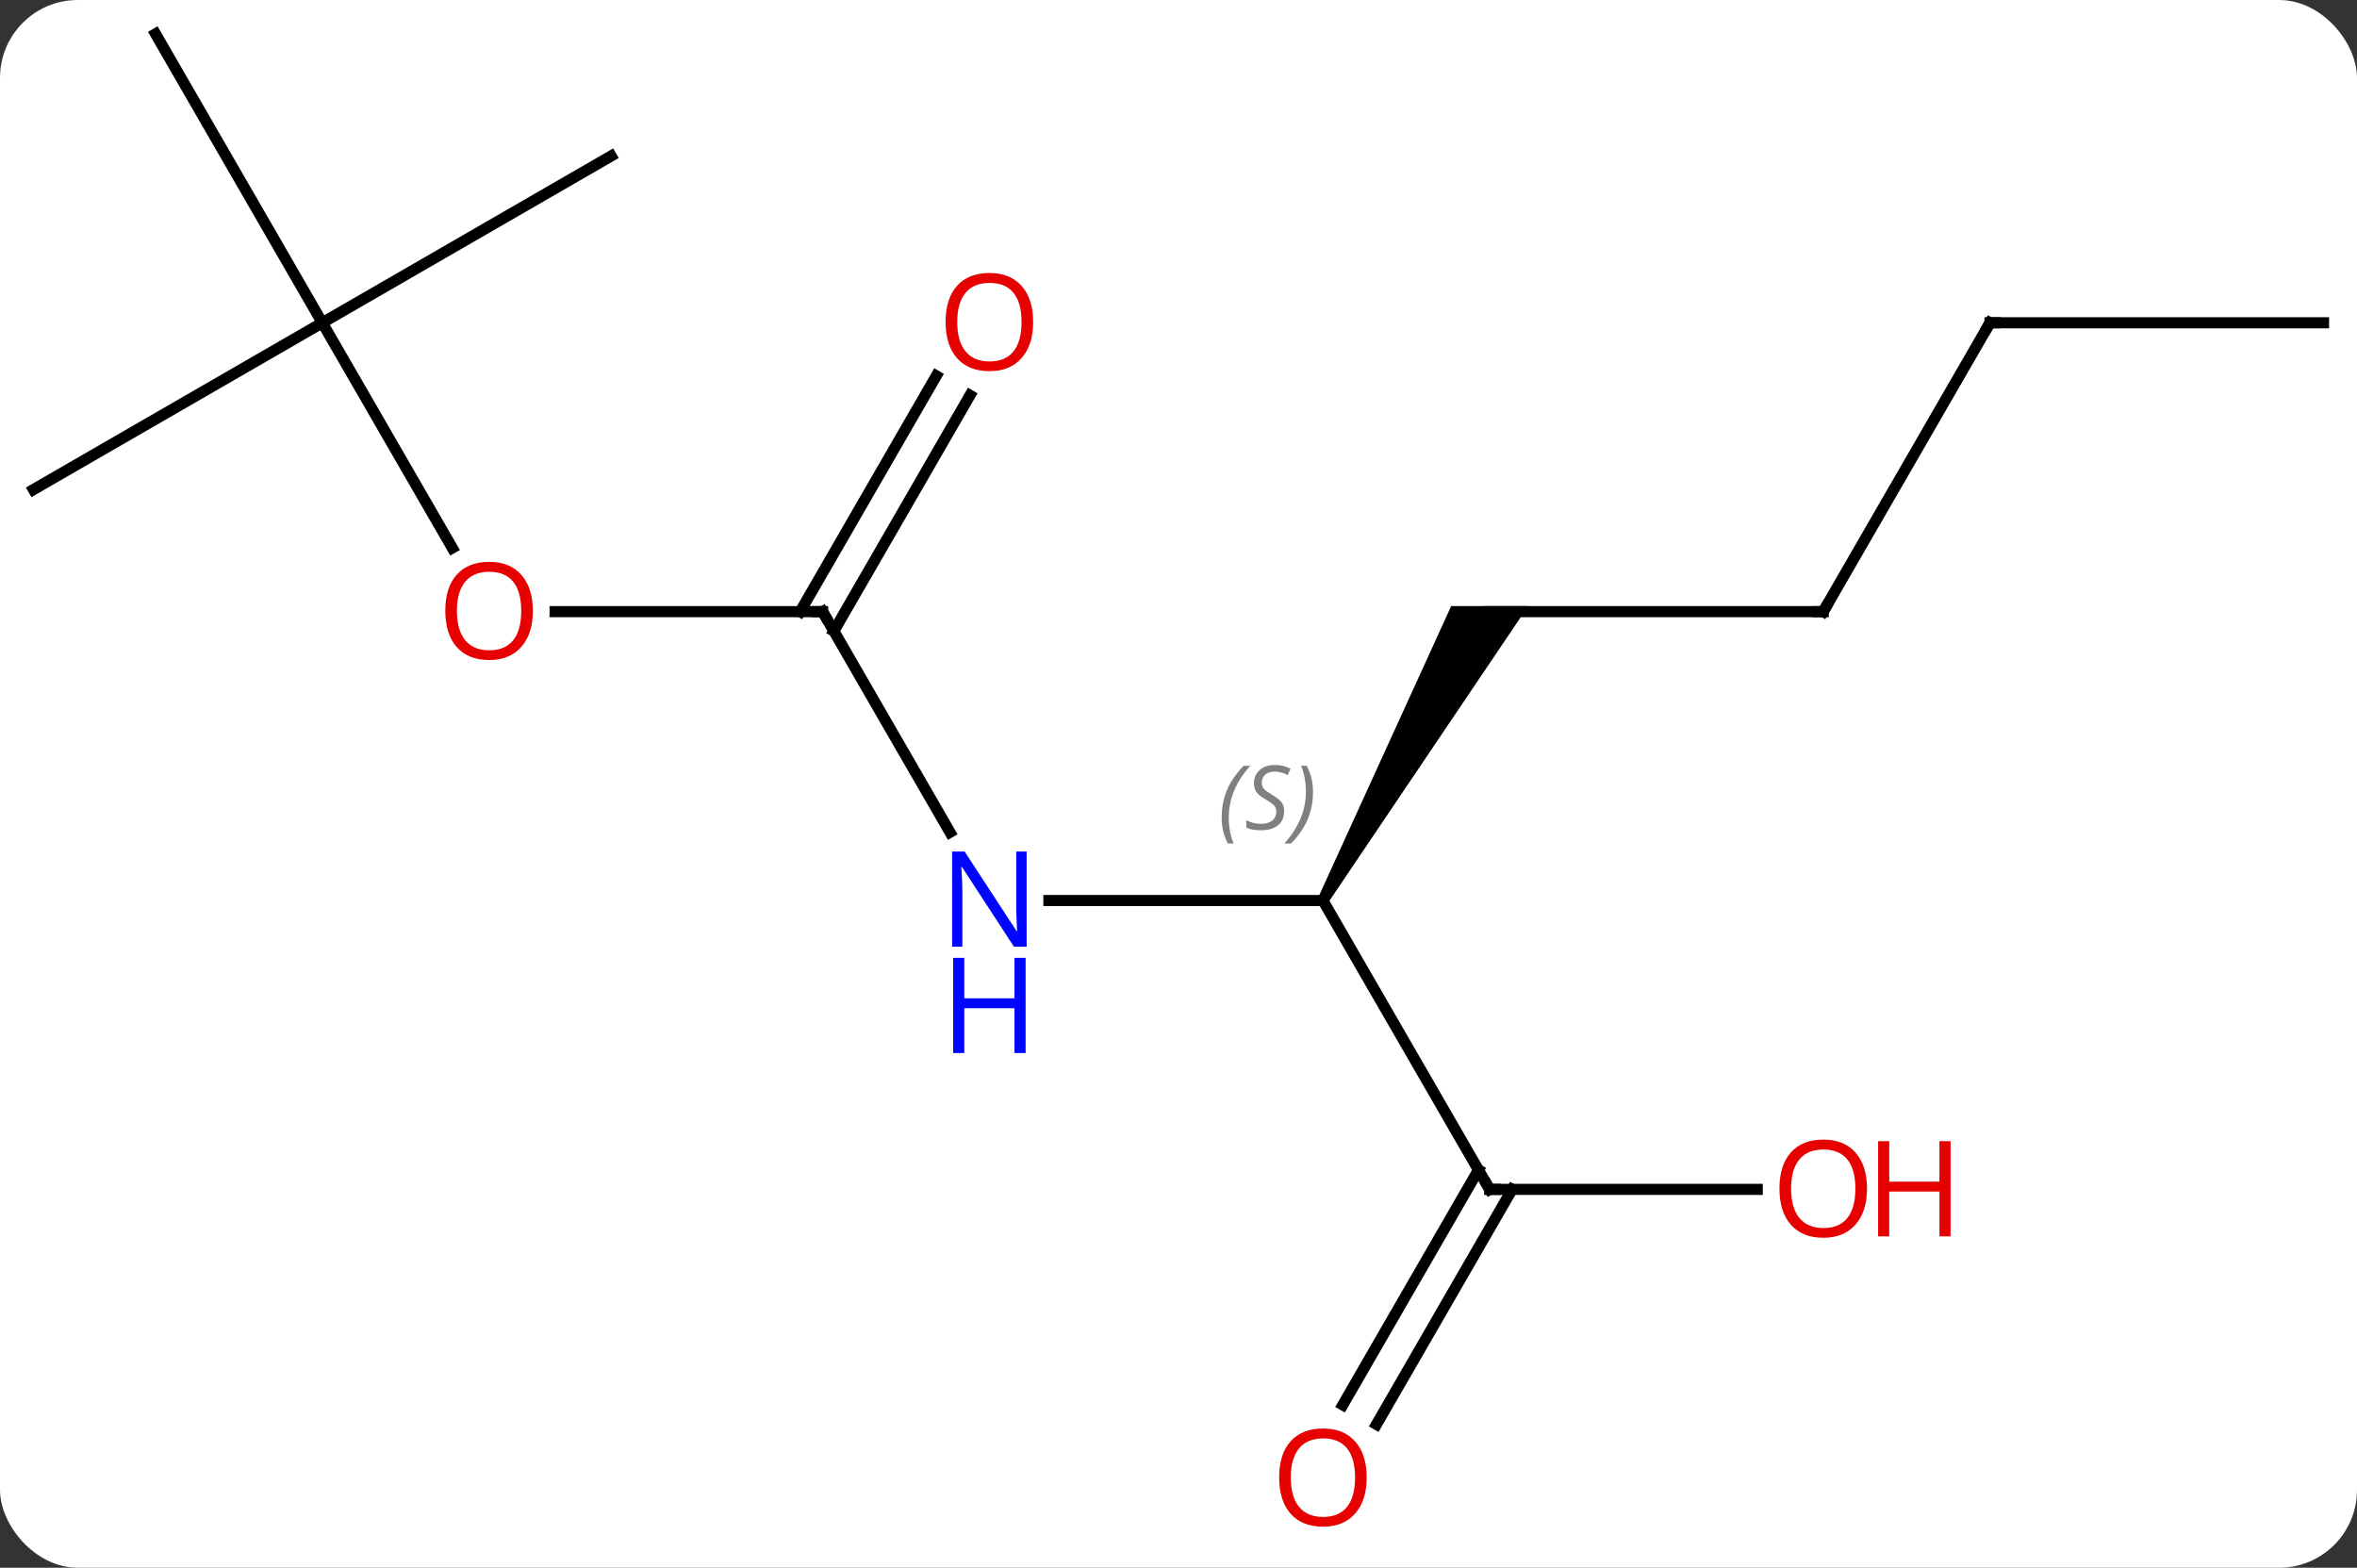 <svg width="212" viewBox="0 0 212 141" style="fill-opacity:1; color-rendering:auto; color-interpolation:auto; text-rendering:auto; stroke:black; stroke-linecap:square; stroke-miterlimit:10; shape-rendering:auto; stroke-opacity:1; fill:black; stroke-dasharray:none; font-weight:normal; stroke-width:1; font-family:'Open Sans'; font-style:normal; stroke-linejoin:miter; font-size:12; stroke-dashoffset:0; image-rendering:auto;" height="141" class="cas-substance-image" xmlns:xlink="http://www.w3.org/1999/xlink" xmlns="http://www.w3.org/2000/svg"><rect x="0" y="0" width="212" height="141" fill="#333333" stroke="none"/><svg class="cas-substance-single-component"><rect y="0" x="0" width="212" stroke="none" ry="7" rx="7" height="141" fill="white" class="cas-substance-group"/><svg y="0" x="0" width="212" viewBox="0 0 212 141" style="fill:black;" height="141" class="cas-substance-single-component-image"><svg><g><g transform="translate(106,68)" style="text-rendering:geometricPrecision; color-rendering:optimizeQuality; color-interpolation:linearRGB; stroke-linecap:butt; image-rendering:optimizeQuality;"><line y2="12.99" y1="12.99" x2="-11.658" x1="12.99" style="fill:none;"/><path style="stroke:none;" d="M13.423 13.24 L12.557 12.74 L24.526 -13.49 L31.454 -13.49 Z"/><line y2="38.97" y1="12.99" x2="27.99" x1="12.99" style="fill:none;"/><line y2="-12.99" y1="6.852" x2="-32.01" x1="-20.554" style="fill:none;"/><line y2="-12.99" y1="-12.99" x2="57.99" x1="27.99" style="fill:none;"/><line y2="38.97" y1="38.97" x2="52.053" x1="27.99" style="fill:none;"/><line y2="58.356" y1="37.22" x2="14.778" x1="26.98" style="fill:none;"/><line y2="60.106" y1="38.97" x2="17.809" x1="30.011" style="fill:none;"/><line y2="-12.99" y1="-12.99" x2="-56.072" x1="-32.01" style="fill:none;"/><line y2="-32.447" y1="-11.24" x2="-18.755" x1="-31" style="fill:none;"/><line y2="-34.197" y1="-12.99" x2="-21.787" x1="-34.031" style="fill:none;"/><line y2="-38.97" y1="-12.99" x2="72.99" x1="57.99" style="fill:none;"/><line y2="-38.97" y1="-18.718" x2="-77.01" x1="-65.317" style="fill:none;"/><line y2="-38.97" y1="-38.97" x2="102.99" x1="72.99" style="fill:none;"/><line y2="-23.97" y1="-38.97" x2="-102.99" x1="-77.01" style="fill:none;"/><line y2="-64.953" y1="-38.97" x2="-92.01" x1="-77.01" style="fill:none;"/><line y2="-53.97" y1="-38.97" x2="-51.03" x1="-77.01" style="fill:none;"/></g><g transform="translate(106,68)" style="font-size:8.4px; fill:gray; text-rendering:geometricPrecision; image-rendering:optimizeQuality; color-rendering:optimizeQuality; font-family:'Open Sans'; font-style:italic; stroke:gray; color-interpolation:linearRGB;"><path style="stroke:none;" d="M3.882 5.533 Q3.882 4.205 4.351 3.08 Q4.819 1.955 5.851 0.876 L6.46 0.876 Q5.491 1.939 5.007 3.111 Q4.522 4.283 4.522 5.517 Q4.522 6.845 4.96 7.861 L4.444 7.861 Q3.882 6.83 3.882 5.533 ZM9.504 4.939 Q9.504 5.767 8.957 6.22 Q8.411 6.673 7.41 6.673 Q7.004 6.673 6.692 6.619 Q6.379 6.564 6.098 6.423 L6.098 5.767 Q6.723 6.095 7.426 6.095 Q8.051 6.095 8.426 5.798 Q8.801 5.502 8.801 4.986 Q8.801 4.673 8.598 4.447 Q8.395 4.22 7.832 3.892 Q7.239 3.564 7.012 3.236 Q6.785 2.908 6.785 2.455 Q6.785 1.72 7.301 1.259 Q7.817 0.798 8.661 0.798 Q9.036 0.798 9.371 0.876 Q9.707 0.955 10.082 1.127 L9.817 1.72 Q9.567 1.564 9.246 1.478 Q8.926 1.392 8.661 1.392 Q8.129 1.392 7.809 1.666 Q7.489 1.939 7.489 2.408 Q7.489 2.611 7.559 2.759 Q7.629 2.908 7.77 3.041 Q7.91 3.173 8.332 3.423 Q8.895 3.767 9.098 3.962 Q9.301 4.158 9.403 4.392 Q9.504 4.627 9.504 4.939 ZM12.099 3.22 Q12.099 4.548 11.622 5.681 Q11.146 6.814 10.13 7.861 L9.521 7.861 Q11.458 5.705 11.458 3.22 Q11.458 1.892 11.021 0.876 L11.536 0.876 Q12.099 1.939 12.099 3.22 Z"/></g><g transform="translate(106,68)" style="fill:rgb(0,5,255); text-rendering:geometricPrecision; color-rendering:optimizeQuality; image-rendering:optimizeQuality; font-family:'Open Sans'; stroke:rgb(0,5,255); color-interpolation:linearRGB;"><path style="stroke:none;" d="M-13.658 17.146 L-14.799 17.146 L-19.487 9.959 L-19.533 9.959 Q-19.44 11.224 -19.44 12.271 L-19.44 17.146 L-20.362 17.146 L-20.362 8.584 L-19.237 8.584 L-14.565 15.74 L-14.518 15.74 Q-14.518 15.584 -14.565 14.724 Q-14.612 13.865 -14.596 13.49 L-14.596 8.584 L-13.658 8.584 L-13.658 17.146 Z"/><path style="stroke:none;" d="M-13.752 26.709 L-14.752 26.709 L-14.752 22.677 L-19.268 22.677 L-19.268 26.709 L-20.268 26.709 L-20.268 18.146 L-19.268 18.146 L-19.268 21.787 L-14.752 21.787 L-14.752 18.146 L-13.752 18.146 L-13.752 26.709 Z"/></g><g transform="translate(106,68)" style="stroke-linecap:butt; text-rendering:geometricPrecision; color-rendering:optimizeQuality; image-rendering:optimizeQuality; font-family:'Open Sans'; color-interpolation:linearRGB; stroke-miterlimit:5;"><path style="fill:none;" d="M27.74 38.537 L27.99 38.97 L28.49 38.97"/><path style="fill:none;" d="M-31.76 -12.557 L-32.01 -12.99 L-32.51 -12.99"/><path style="fill:none;" d="M57.49 -12.99 L57.99 -12.99 L58.24 -13.423"/><path style="fill:rgb(230,0,0); stroke:none;" d="M61.928 38.9 Q61.928 40.962 60.888 42.142 Q59.849 43.322 58.006 43.322 Q56.115 43.322 55.084 42.157 Q54.053 40.993 54.053 38.884 Q54.053 36.79 55.084 35.642 Q56.115 34.493 58.006 34.493 Q59.865 34.493 60.896 35.665 Q61.928 36.837 61.928 38.9 ZM55.099 38.9 Q55.099 40.634 55.842 41.54 Q56.584 42.447 58.006 42.447 Q59.428 42.447 60.154 41.548 Q60.881 40.65 60.881 38.9 Q60.881 37.165 60.154 36.275 Q59.428 35.384 58.006 35.384 Q56.584 35.384 55.842 36.282 Q55.099 37.181 55.099 38.9 Z"/><path style="fill:rgb(230,0,0); stroke:none;" d="M69.443 43.197 L68.443 43.197 L68.443 39.165 L63.928 39.165 L63.928 43.197 L62.928 43.197 L62.928 34.634 L63.928 34.634 L63.928 38.275 L68.443 38.275 L68.443 34.634 L69.443 34.634 L69.443 43.197 Z"/><path style="fill:rgb(230,0,0); stroke:none;" d="M16.927 64.883 Q16.927 66.945 15.888 68.125 Q14.849 69.305 13.006 69.305 Q11.115 69.305 10.084 68.141 Q9.053 66.976 9.053 64.867 Q9.053 62.773 10.084 61.625 Q11.115 60.476 13.006 60.476 Q14.865 60.476 15.896 61.648 Q16.927 62.82 16.927 64.883 ZM10.099 64.883 Q10.099 66.617 10.842 67.523 Q11.584 68.43 13.006 68.43 Q14.428 68.43 15.154 67.531 Q15.881 66.633 15.881 64.883 Q15.881 63.148 15.154 62.258 Q14.428 61.367 13.006 61.367 Q11.584 61.367 10.842 62.266 Q10.099 63.164 10.099 64.883 Z"/><path style="fill:rgb(230,0,0); stroke:none;" d="M-58.072 -13.06 Q-58.072 -10.998 -59.112 -9.818 Q-60.151 -8.638 -61.994 -8.638 Q-63.885 -8.638 -64.916 -9.803 Q-65.948 -10.967 -65.948 -13.076 Q-65.948 -15.17 -64.916 -16.318 Q-63.885 -17.467 -61.994 -17.467 Q-60.135 -17.467 -59.104 -16.295 Q-58.072 -15.123 -58.072 -13.06 ZM-64.901 -13.06 Q-64.901 -11.326 -64.158 -10.42 Q-63.416 -9.513 -61.994 -9.513 Q-60.572 -9.513 -59.846 -10.412 Q-59.119 -11.31 -59.119 -13.06 Q-59.119 -14.795 -59.846 -15.685 Q-60.572 -16.576 -61.994 -16.576 Q-63.416 -16.576 -64.158 -15.678 Q-64.901 -14.779 -64.901 -13.06 Z"/><path style="fill:rgb(230,0,0); stroke:none;" d="M-13.072 -39.04 Q-13.072 -36.978 -14.112 -35.798 Q-15.151 -34.618 -16.994 -34.618 Q-18.885 -34.618 -19.916 -35.782 Q-20.948 -36.947 -20.948 -39.056 Q-20.948 -41.15 -19.916 -42.298 Q-18.885 -43.447 -16.994 -43.447 Q-15.135 -43.447 -14.104 -42.275 Q-13.072 -41.103 -13.072 -39.04 ZM-19.901 -39.04 Q-19.901 -37.306 -19.158 -36.4 Q-18.416 -35.493 -16.994 -35.493 Q-15.572 -35.493 -14.846 -36.392 Q-14.119 -37.29 -14.119 -39.04 Q-14.119 -40.775 -14.846 -41.665 Q-15.572 -42.556 -16.994 -42.556 Q-18.416 -42.556 -19.158 -41.657 Q-19.901 -40.759 -19.901 -39.04 Z"/><path style="fill:none;" d="M72.74 -38.537 L72.99 -38.97 L73.49 -38.97"/></g></g></svg></svg></svg></svg>